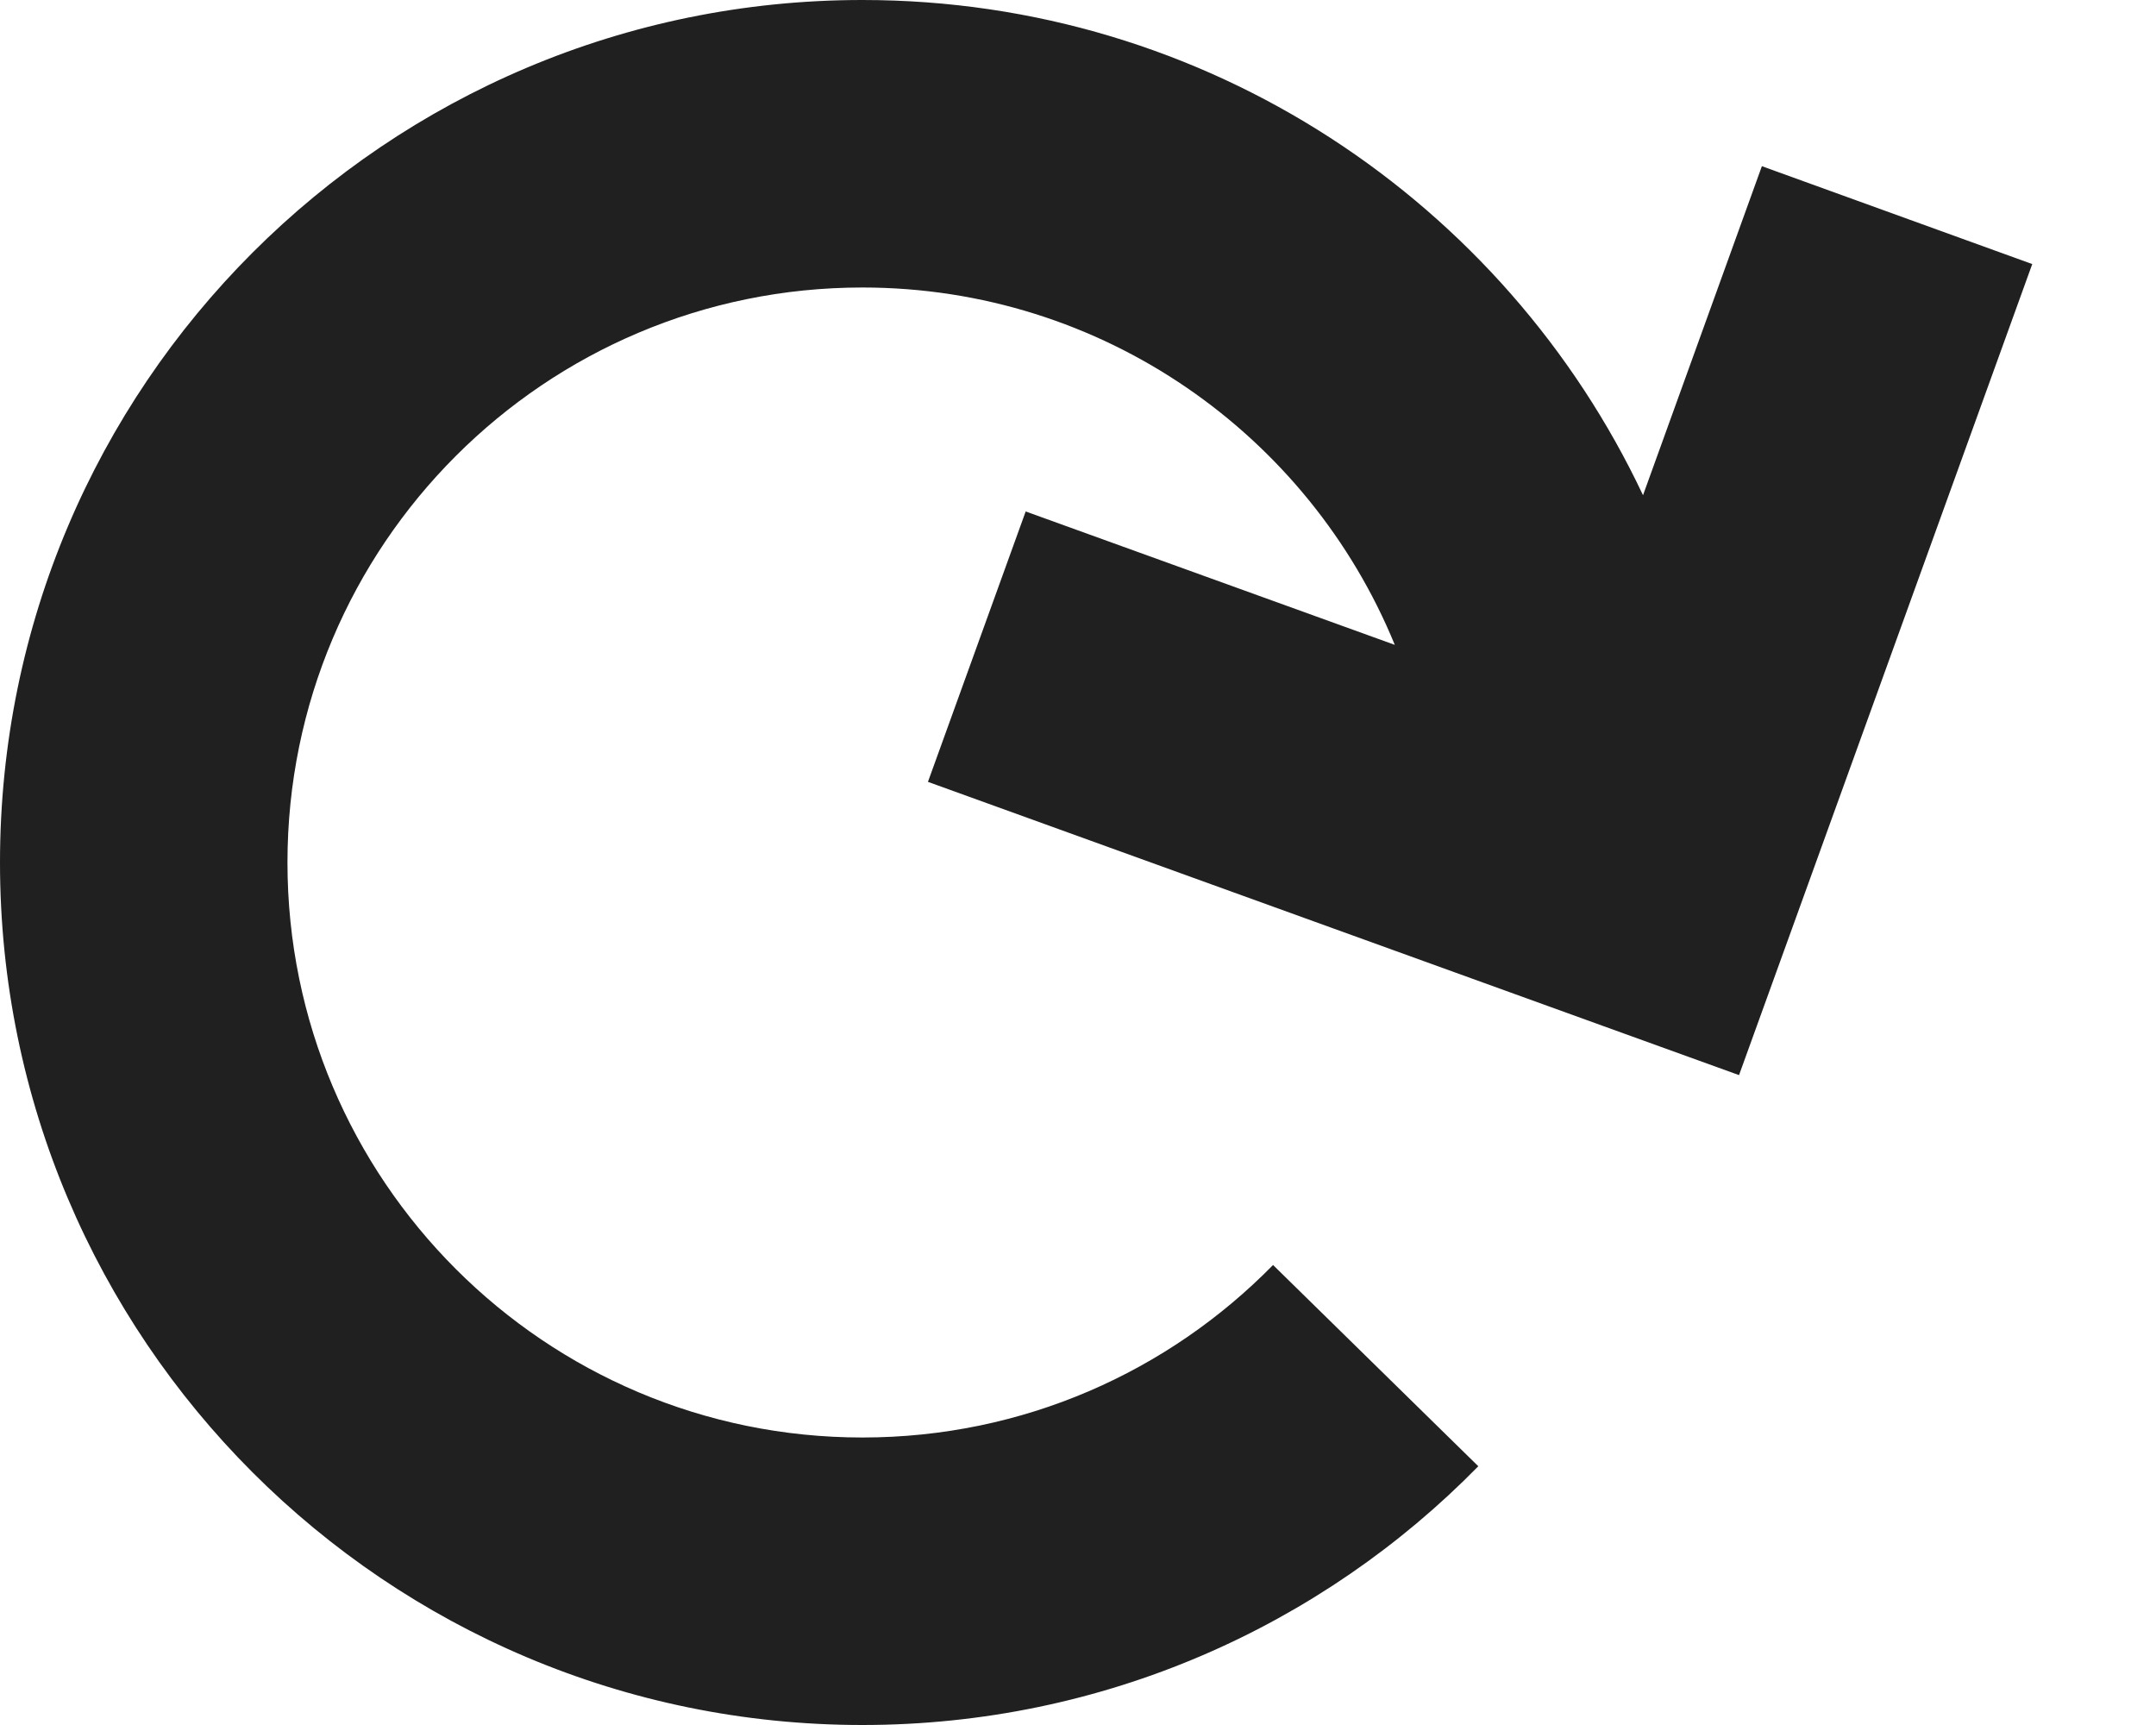 <svg width="15" height="12" viewBox="0 0 15 12" fill="none" xmlns="http://www.w3.org/2000/svg">
<path fill-rule="evenodd" clip-rule="evenodd" d="M2 6C2 3.791 3.791 2 6 2C7.673 2 9.107 3.028 9.704 4.486L7.136 3.558L6.456 5.439L11.158 7.139L12.099 7.479L12.439 6.539L14.139 1.837L12.258 1.156L11.431 3.445C10.471 1.409 8.4 0 6 0C2.686 0 0 2.686 0 6C0 9.314 2.686 12 6 12C7.678 12 9.197 11.31 10.285 10.2L8.857 8.8C8.129 9.542 7.119 10 6 10C3.791 10 2 8.209 2 6Z" fill="#202020"/>
</svg>
